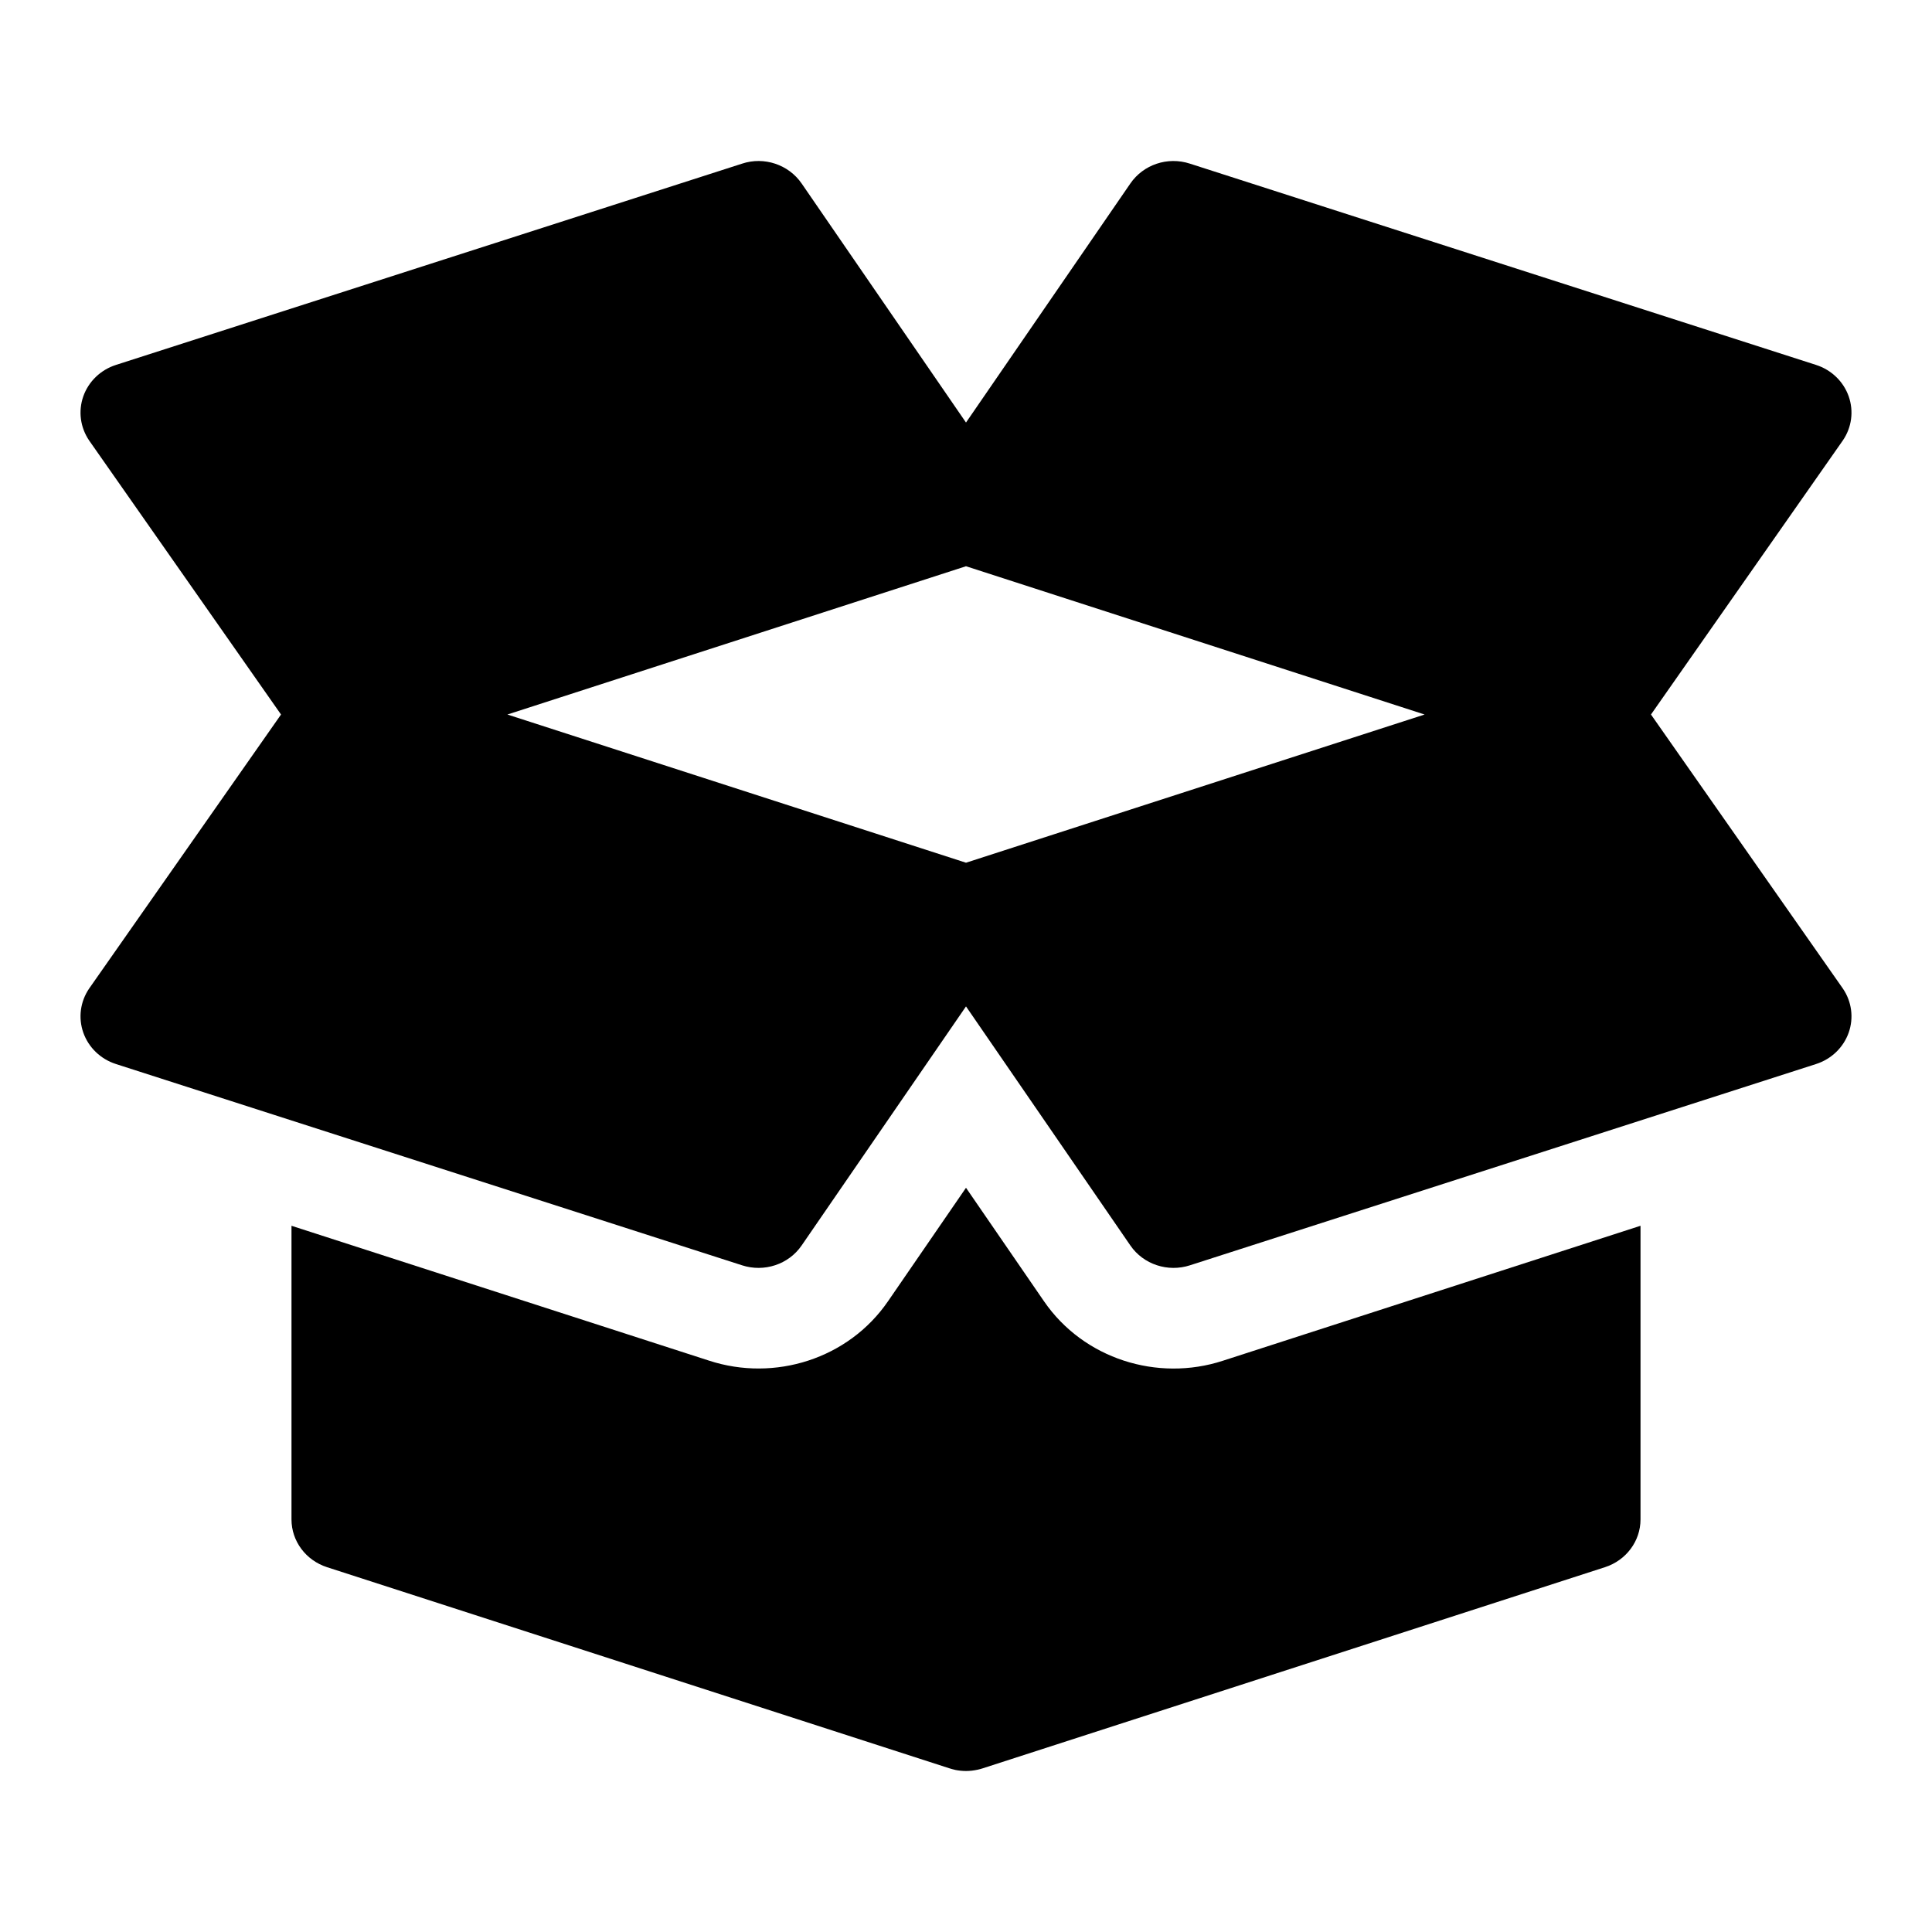 <svg viewBox="0 0 24 24" xmlns="http://www.w3.org/2000/svg">
<path d="M22.892 12.279L20.509 8.876L22.892 5.472C23.003 5.31 23.03 5.108 22.965 4.923C22.9 4.739 22.75 4.594 22.559 4.533L14.782 2.033C14.504 1.942 14.203 2.045 14.042 2.279L12 5.249L9.958 2.279C9.796 2.044 9.492 1.942 9.218 2.033L1.441 4.533C1.25 4.594 1.1 4.739 1.035 4.923C0.97 5.108 0.997 5.31 1.108 5.473L3.491 8.876L1.108 12.279C0.997 12.441 0.97 12.644 1.035 12.828C1.1 13.012 1.25 13.157 1.441 13.218L9.218 15.718C9.492 15.807 9.796 15.708 9.958 15.472L12 12.502L14.042 15.472C14.204 15.708 14.509 15.807 14.782 15.718L22.559 13.218C22.75 13.157 22.9 13.012 22.965 12.828C23.03 12.644 23.003 12.441 22.892 12.279ZM12 10.717L6.303 8.876L12 7.034L17.697 8.876L12 10.717Z"/>
<path d="M15.19 16.904C14.379 17.168 13.461 16.881 12.969 16.165L12 14.755L11.031 16.165C10.54 16.88 9.623 17.169 8.807 16.902L3.621 15.227V18.875C3.621 19.144 3.799 19.383 4.062 19.468L11.792 21.966C11.816 21.974 11.839 21.98 11.862 21.985L11.863 21.986C11.909 21.995 11.955 22 12 22C12.049 22 12.096 21.994 12.144 21.984C12.166 21.979 12.186 21.974 12.207 21.967L19.938 19.468C20.201 19.383 20.379 19.144 20.379 18.875V15.227L15.19 16.904Z"/>
</svg>
